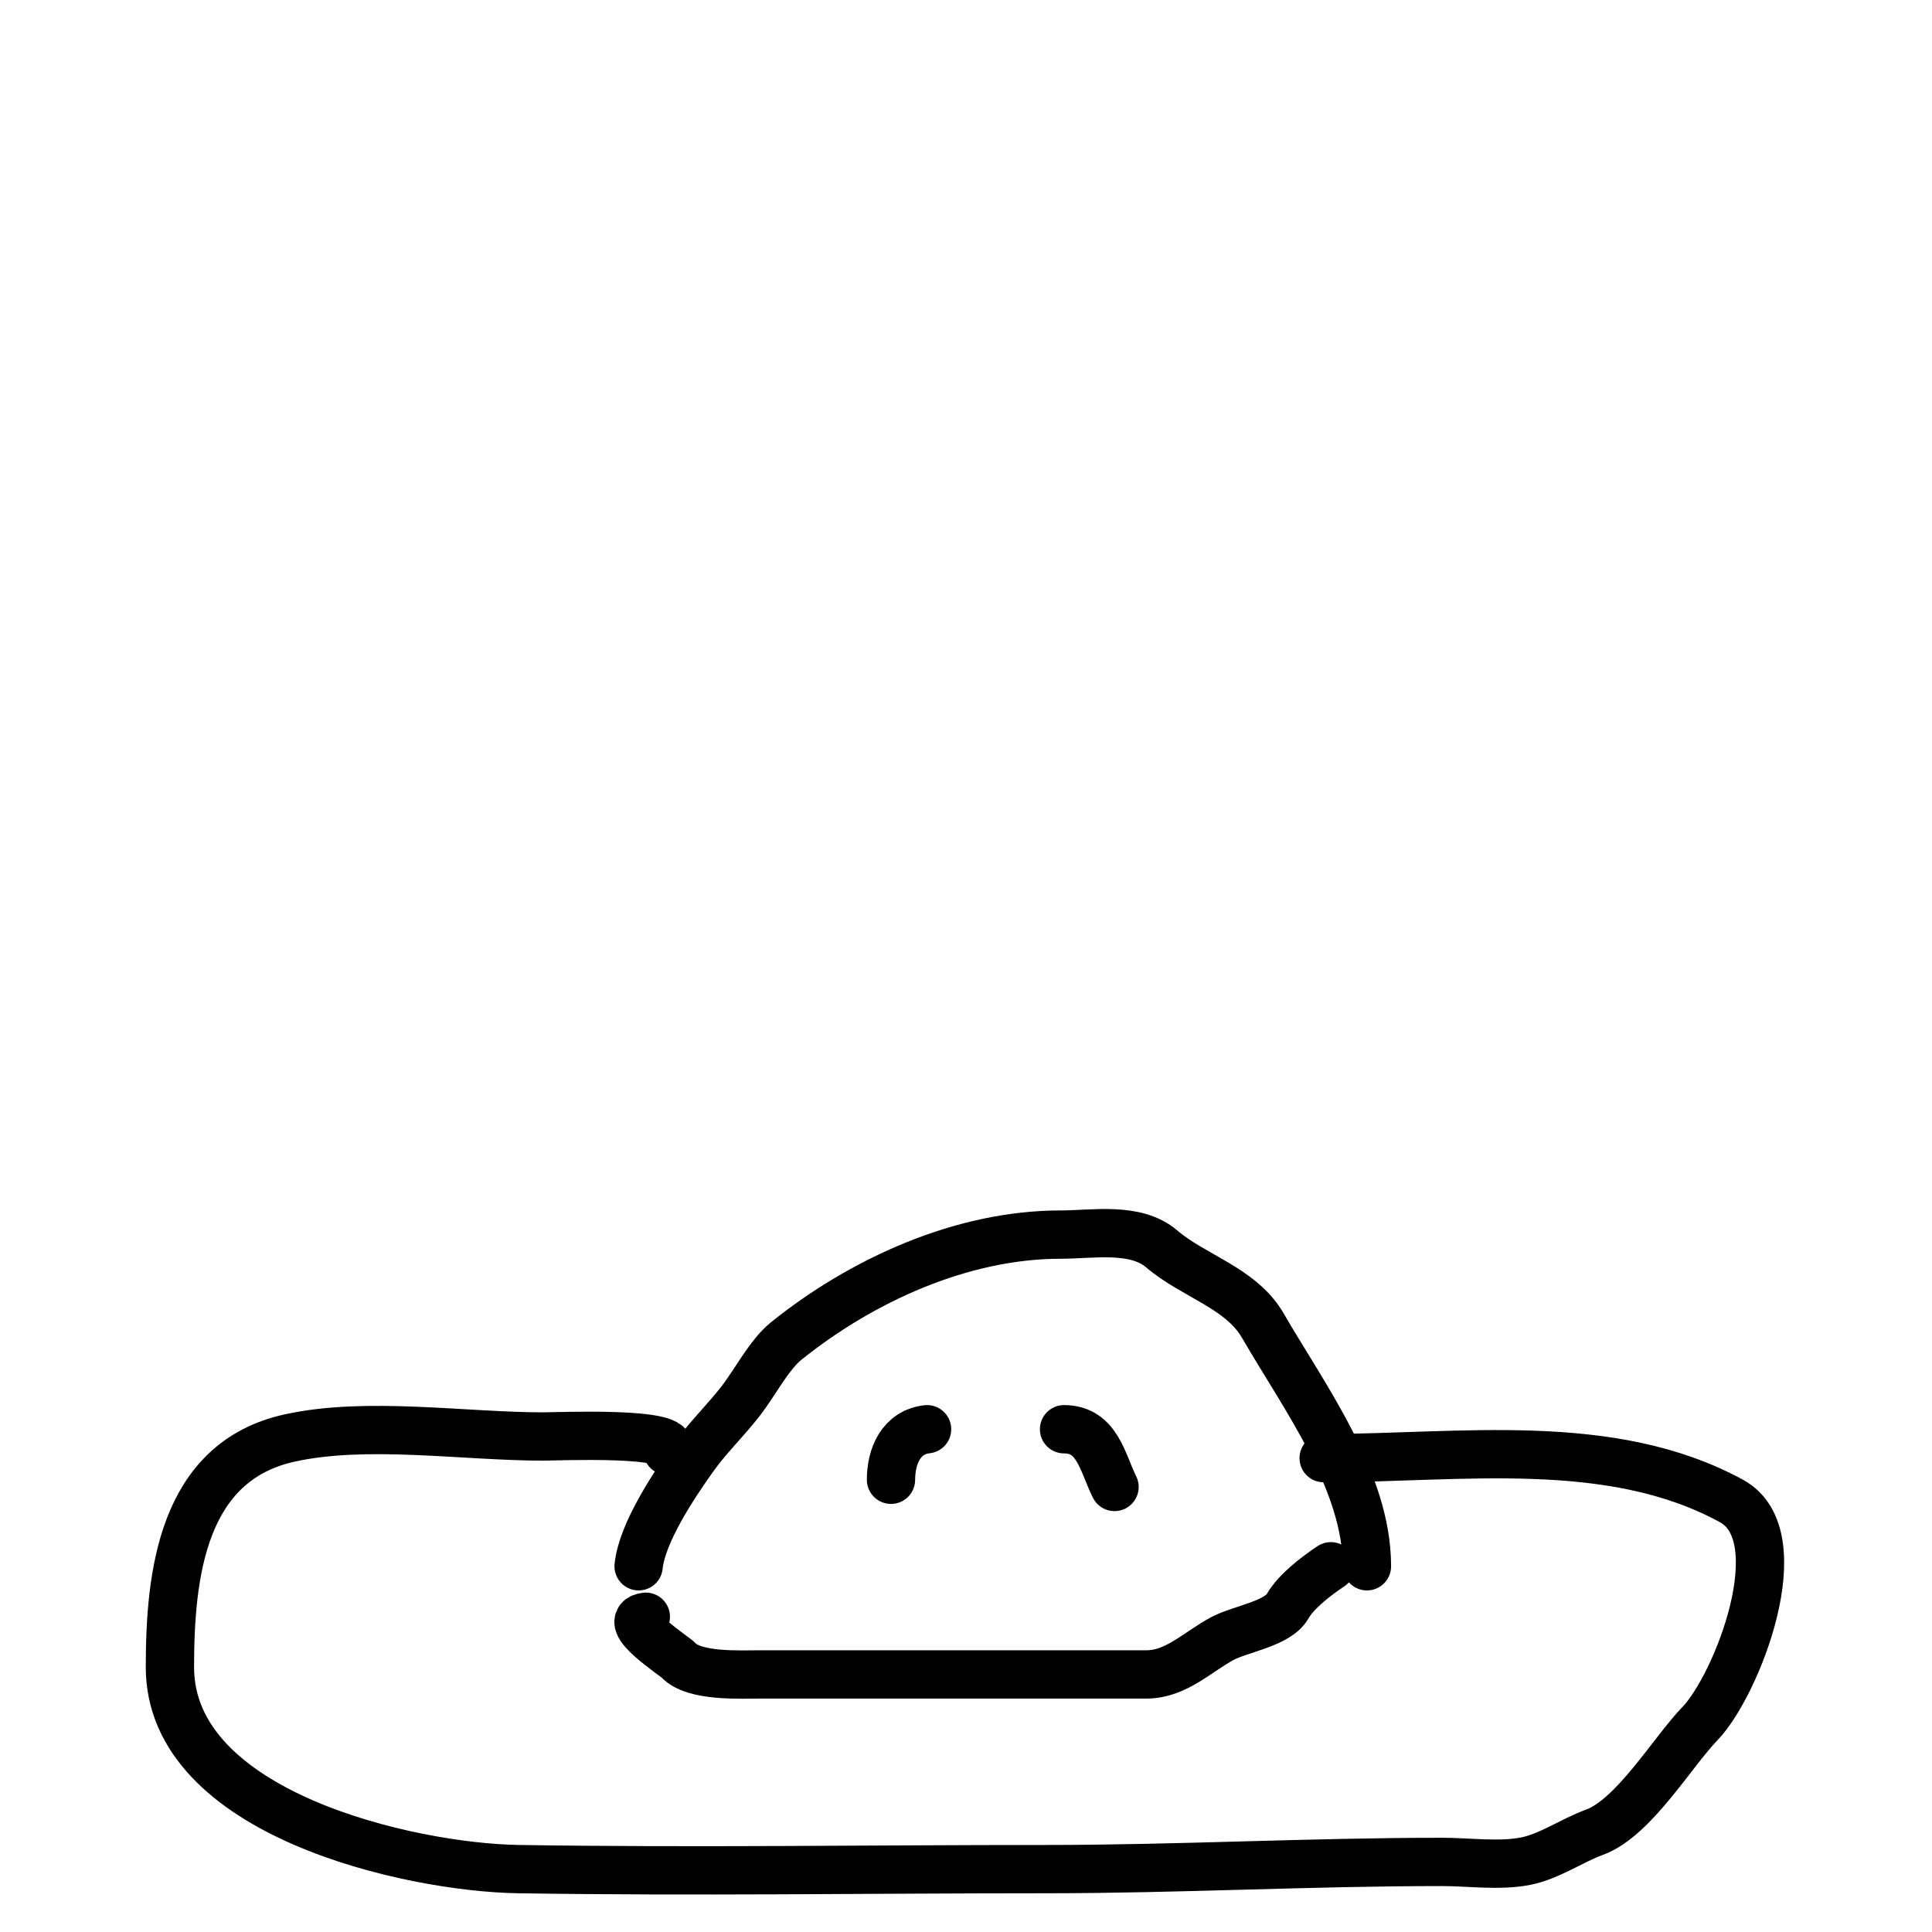 <svg width="40" height="40" viewBox="0 0 40 40" fill="none" xmlns="http://www.w3.org/2000/svg">
<path d="M13.222 32.428C13.292 31.733 13.959 30.741 14.35 30.189C14.649 29.766 15.029 29.404 15.345 28.994C15.625 28.632 15.926 28.048 16.274 27.767C17.837 26.509 19.91 25.561 21.956 25.561C22.623 25.561 23.509 25.392 24.054 25.859C24.709 26.42 25.695 26.667 26.144 27.443C26.993 28.91 28.301 30.662 28.301 32.428" stroke="black" stroke-linecap="round"/>
<path d="M13.819 30.039C14.138 29.629 11.529 29.741 11.248 29.741C9.606 29.741 7.588 29.419 5.99 29.774C3.775 30.266 3.518 32.593 3.518 34.518C3.518 37.555 8.481 38.663 10.734 38.698C14.373 38.755 18.018 38.698 21.657 38.698C24.397 38.698 27.11 38.549 29.86 38.549C30.411 38.549 31.051 38.641 31.593 38.532C32.076 38.436 32.55 38.103 33.011 37.935C33.822 37.64 34.619 36.283 35.201 35.679C35.952 34.9 37.178 31.802 35.848 31.076C33.346 29.711 30.242 30.189 27.405 30.189" stroke="black" stroke-linecap="round"/>
<path d="M13.371 33.473C12.81 33.543 13.979 34.298 14.043 34.369C14.362 34.723 15.336 34.667 15.76 34.667C17.751 34.667 19.741 34.667 21.732 34.667C22.401 34.667 23.07 34.667 23.739 34.667C24.353 34.667 24.803 34.192 25.315 33.921C25.684 33.726 26.453 33.617 26.658 33.257C26.838 32.943 27.256 32.627 27.554 32.428" stroke="black" stroke-linecap="round"/>
<path d="M19.194 29.591C18.657 29.651 18.447 30.148 18.447 30.637" stroke="black" stroke-linecap="round"/>
<path d="M22.03 29.591C22.723 29.591 22.825 30.285 23.075 30.786" stroke="black" stroke-linecap="round"/>
</svg>
